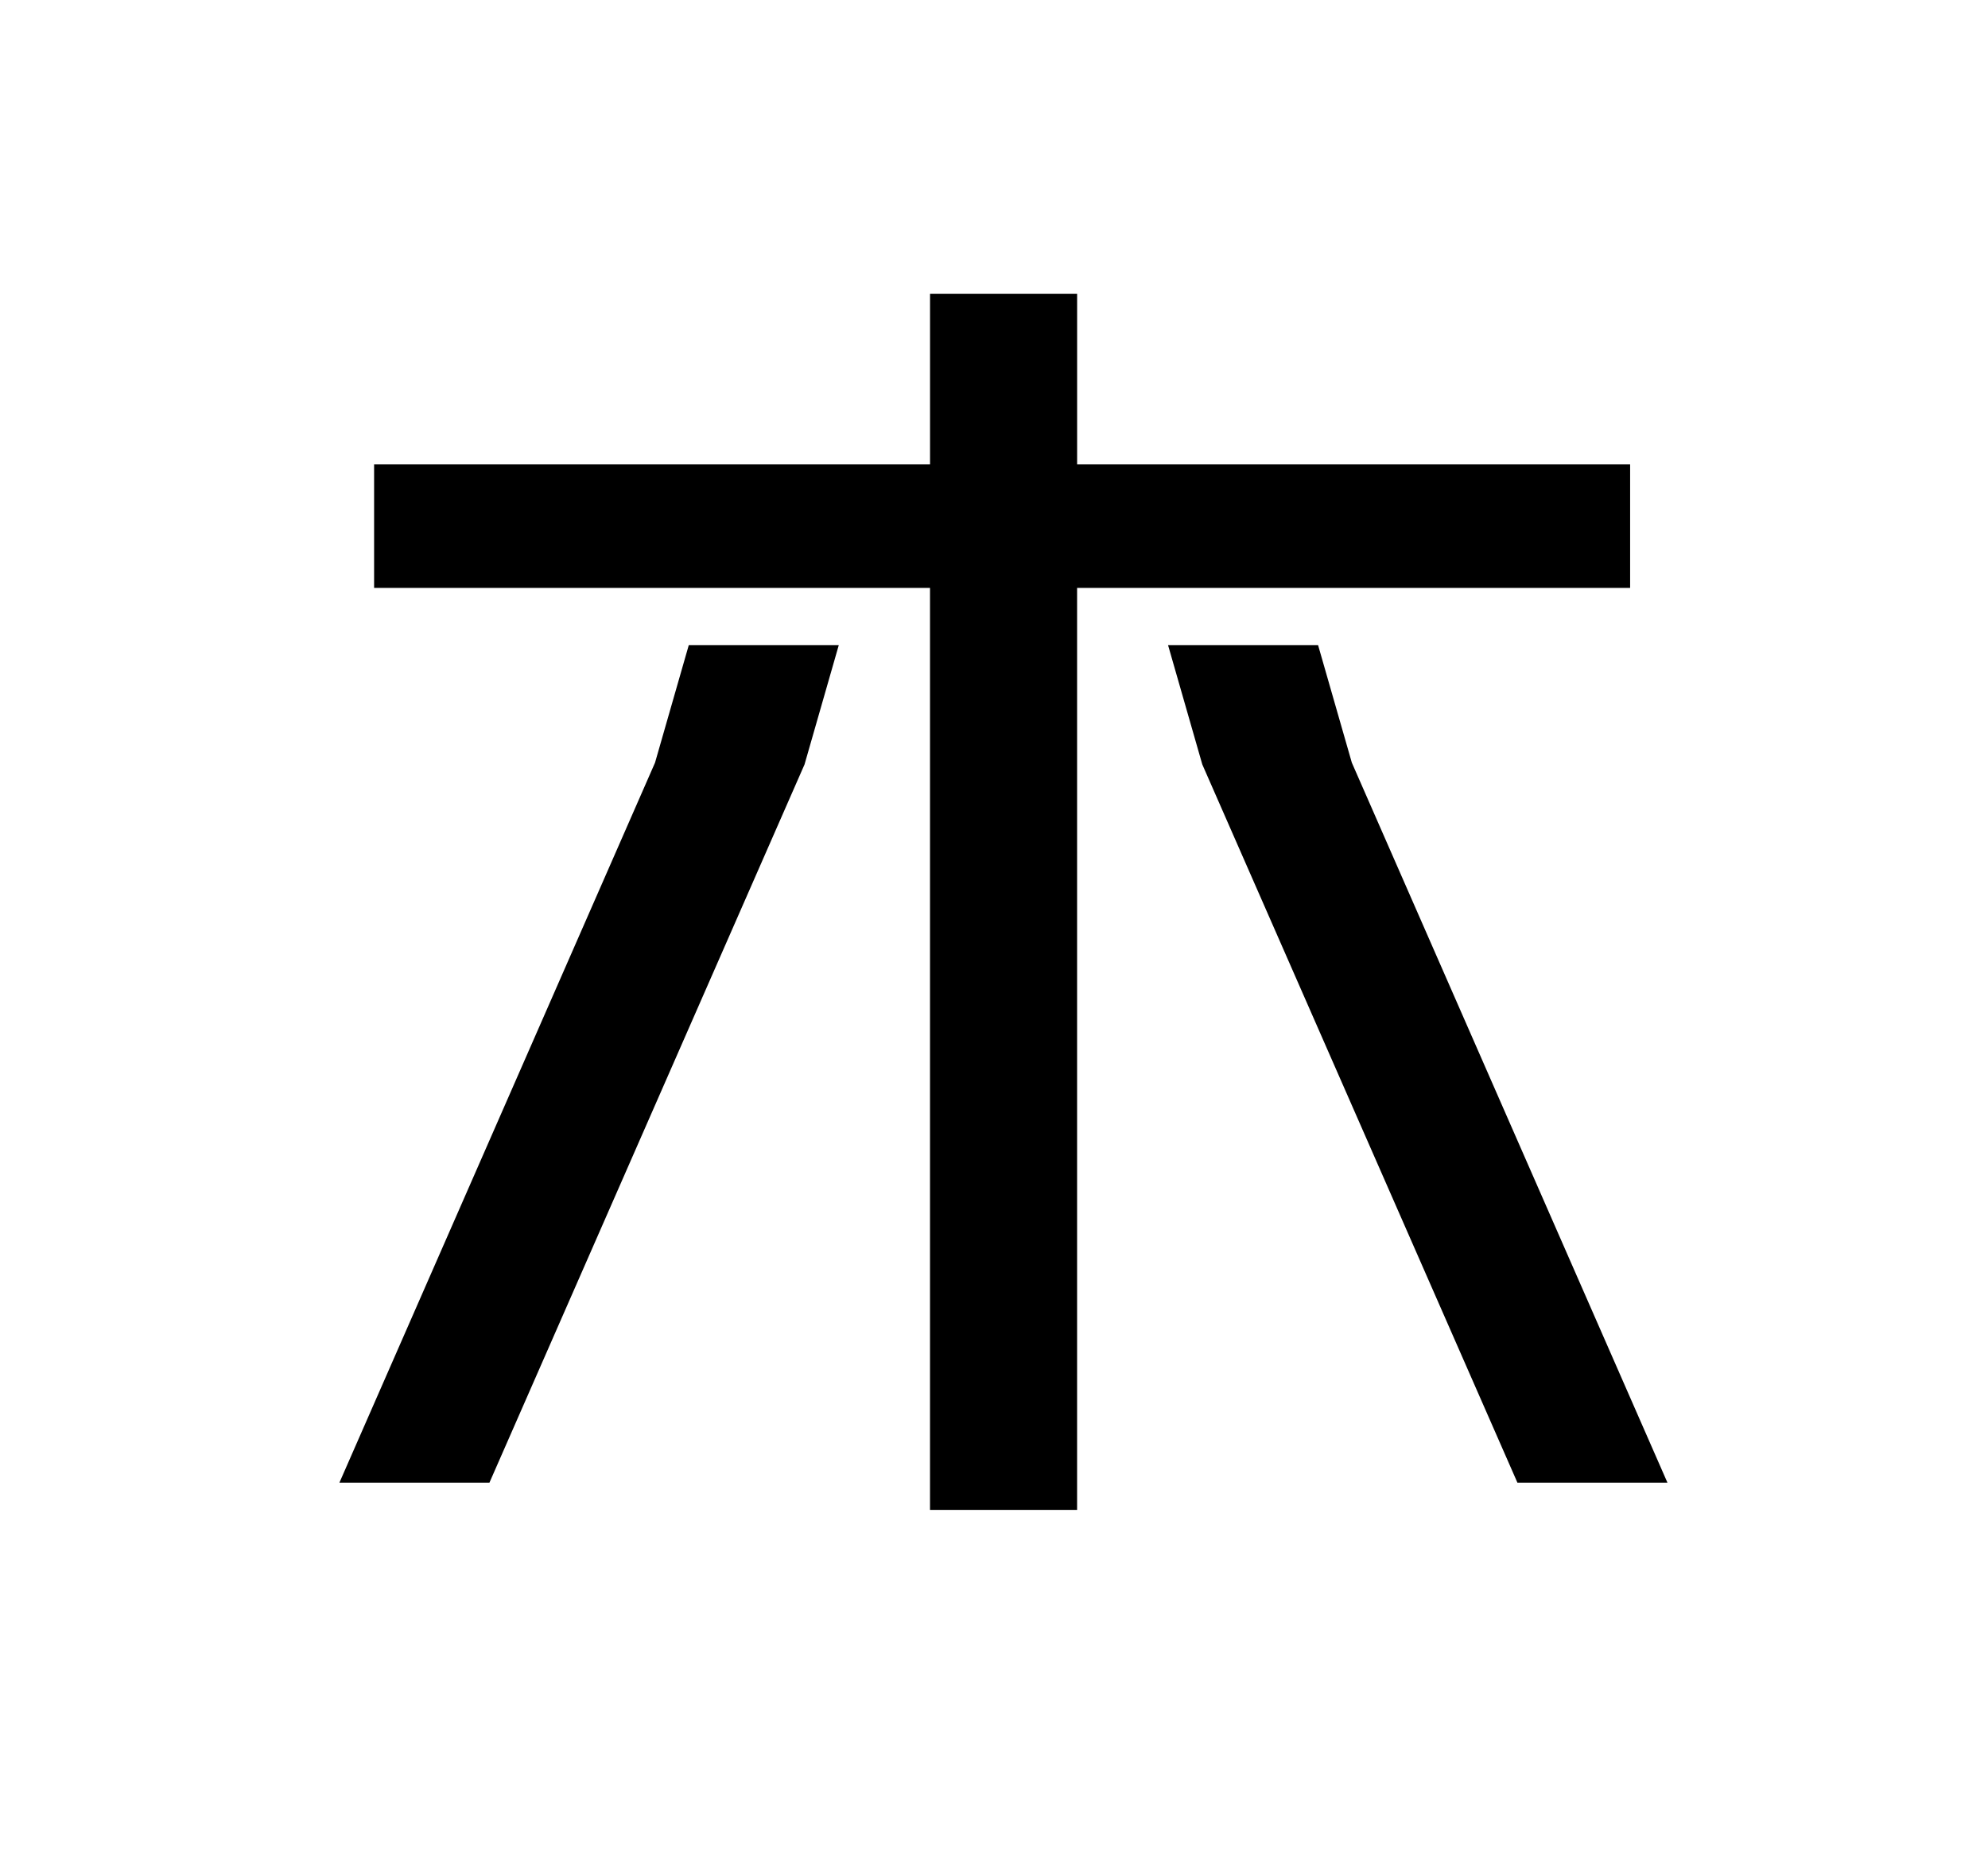 <?xml version="1.0" standalone="no"?><!DOCTYPE svg PUBLIC "-//W3C//DTD SVG 1.1//EN" "http://www.w3.org/Graphics/SVG/1.1/DTD/svg11.dtd"><svg t="1506764053968" class="icon" style="" viewBox="0 0 1093 1024" version="1.1" xmlns="http://www.w3.org/2000/svg" p-id="4128" xmlns:xlink="http://www.w3.org/1999/xlink" width="68.312" height="64"><defs><style type="text/css"></style></defs><path d="M592.185 323.3l0 506.99-80.866 0L511.319 323.3l-100.263 0-42.043 0-42.043 0-121.292 0L205.678 255.375l305.656 0 0-93.792 80.866 0 0 93.792 304.038 0 0 67.925-119.674 0-42.043 0-42.043 0L592.185 323.3zM642.196 354.754l82.484 0 18.558 64.645 173.52 395.913L834.274 815.312 661.023 420.372 642.196 354.754z" p-id="4129"></path><path d="M442.33 420.372 269.095 815.312 186.611 815.312 360.131 419.399 378.688 354.754 461.157 354.754Z" p-id="4130"></path></svg>